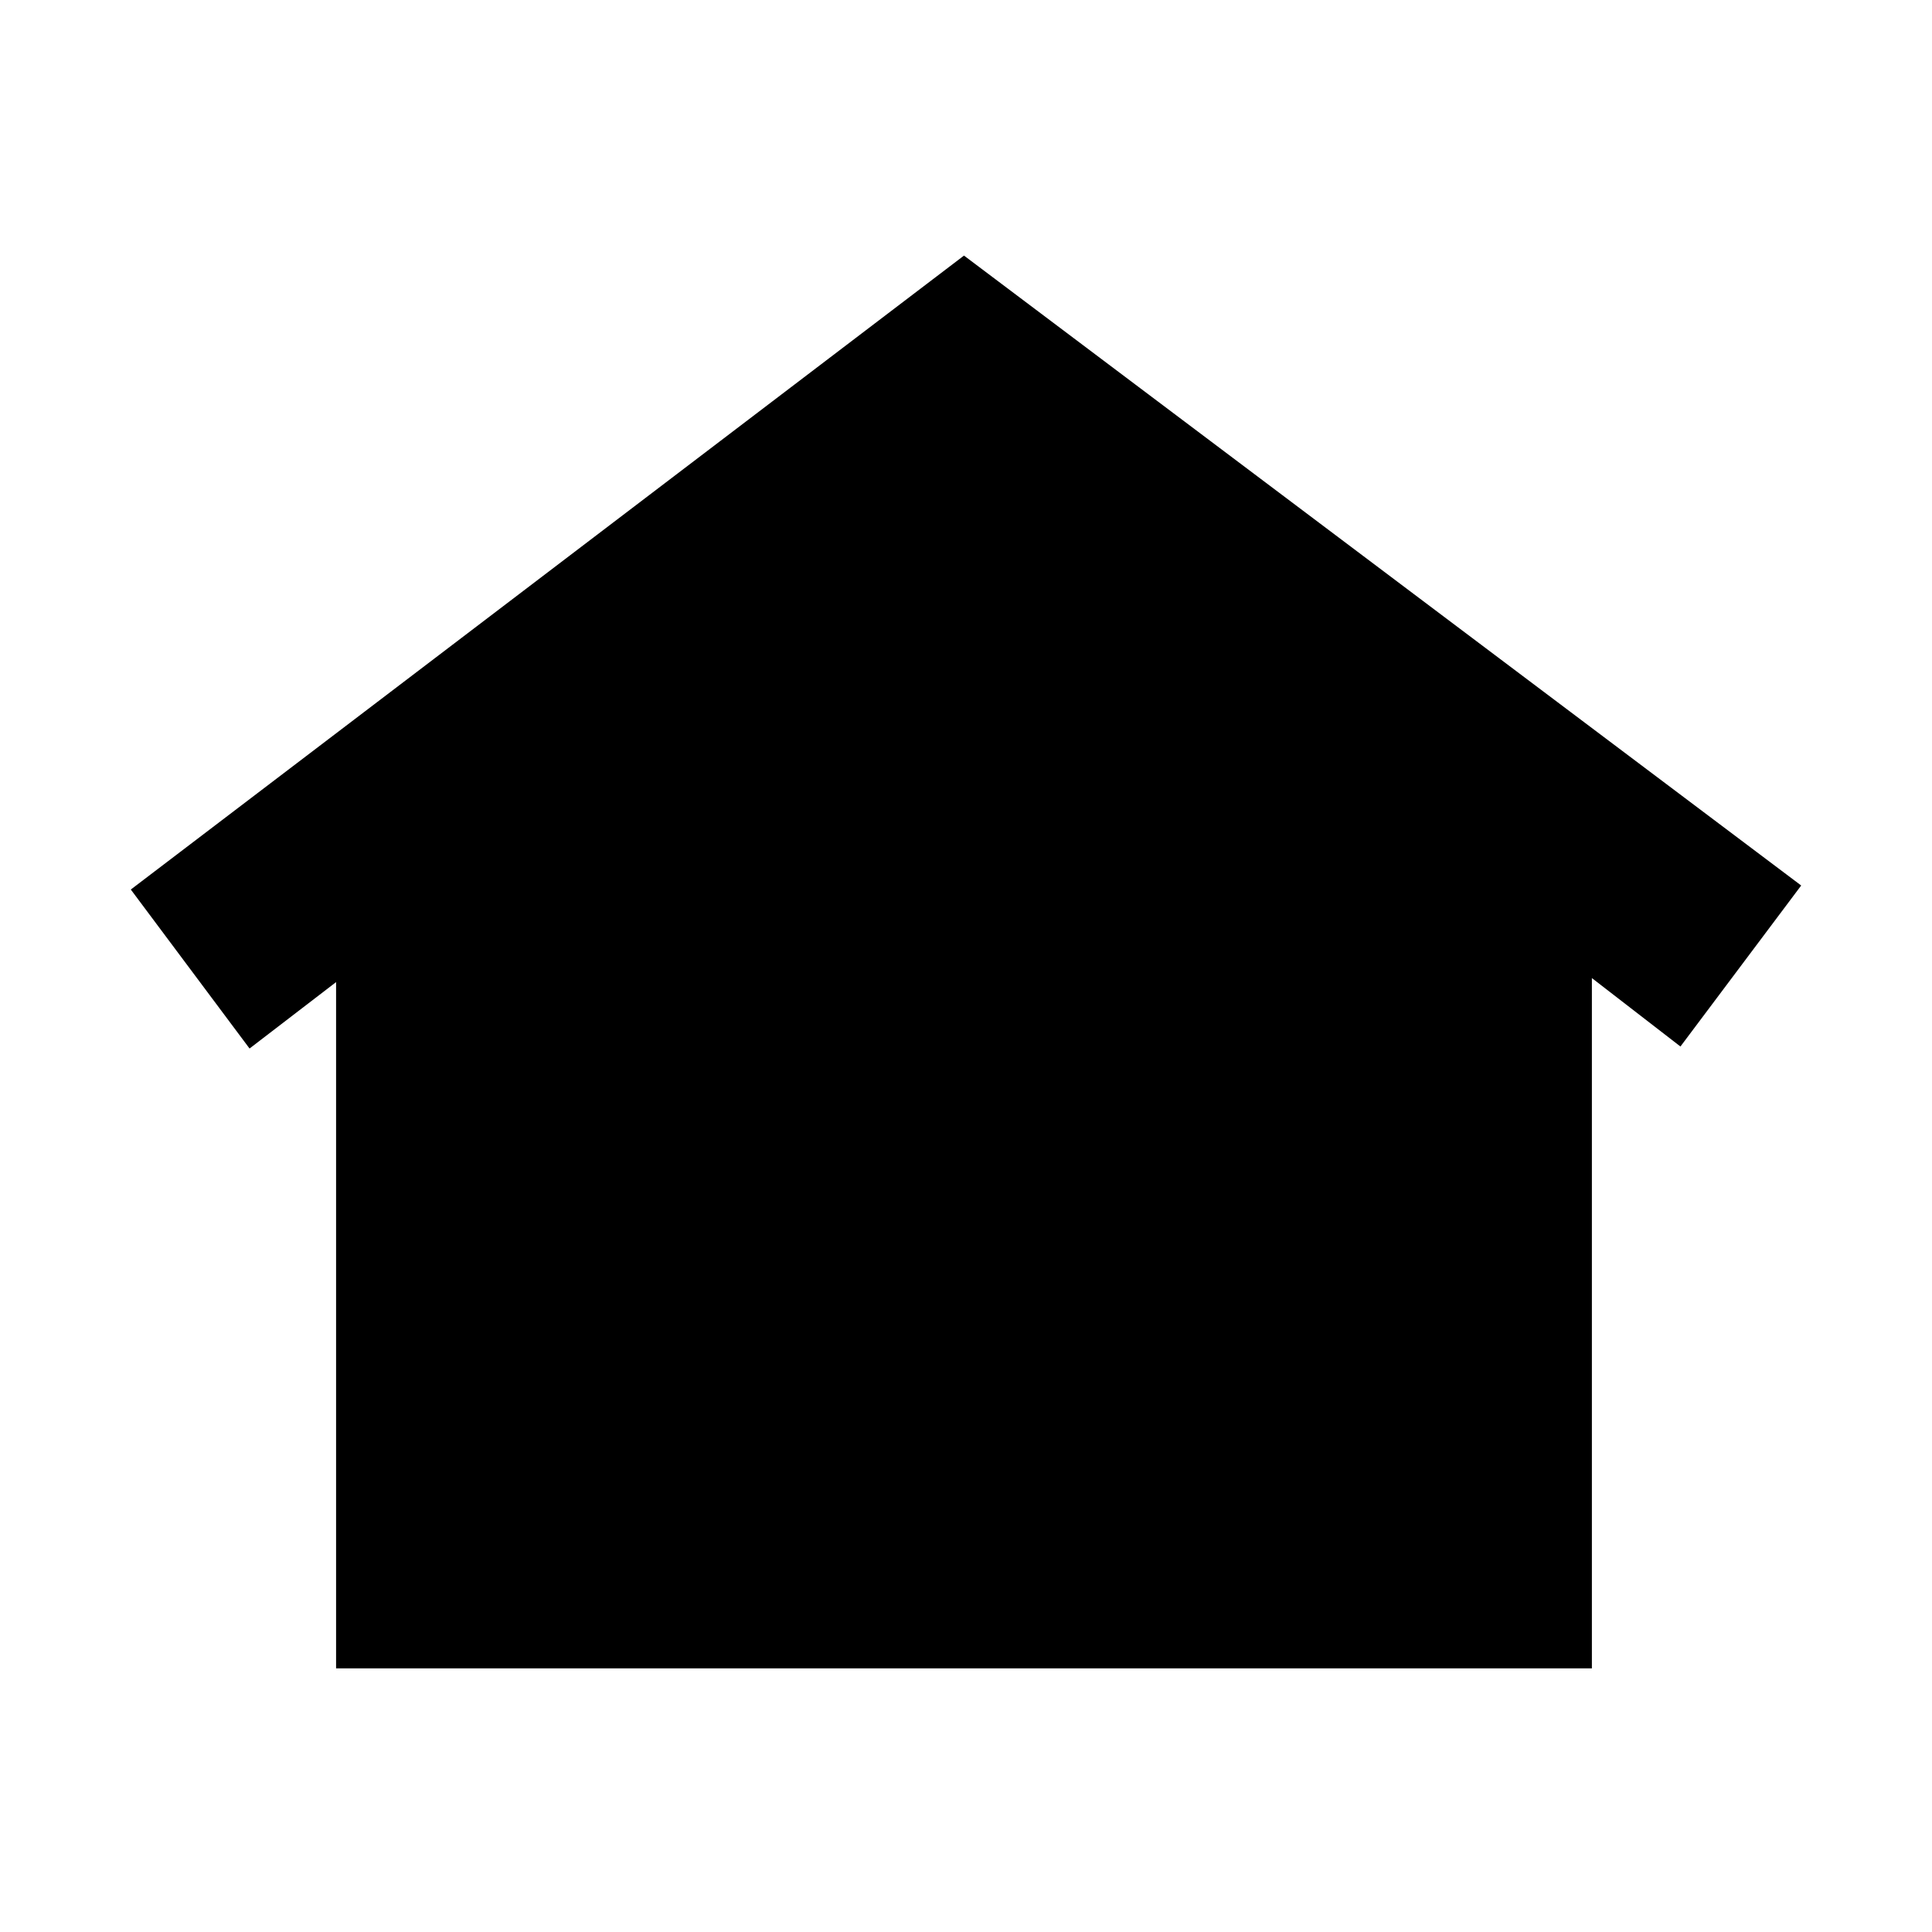 <svg xmlns="http://www.w3.org/2000/svg" height="20" viewBox="0 -960 960 960" width="20"><path d="M167-131v-341l-43 33-59-79 414-315 416 313-60 80-44-34v343H167Zm174-223q-17 0-29.5-12.5T299-396q0-16 12.5-29t29.5-13q16 0 29 13t13 29q0 17-13 29.5T341-354Zm138 0q-17 0-29.5-12.5T437-396q0-16 12.5-29t29.5-13q16 0 29 13t13 29q0 17-13 29.5T479-354Zm138 0q-17 0-29.5-12.5T575-396q0-16 12.5-29t29.5-13q16 0 29 13t13 29q0 17-13 29.5T617-354Z"/></svg>